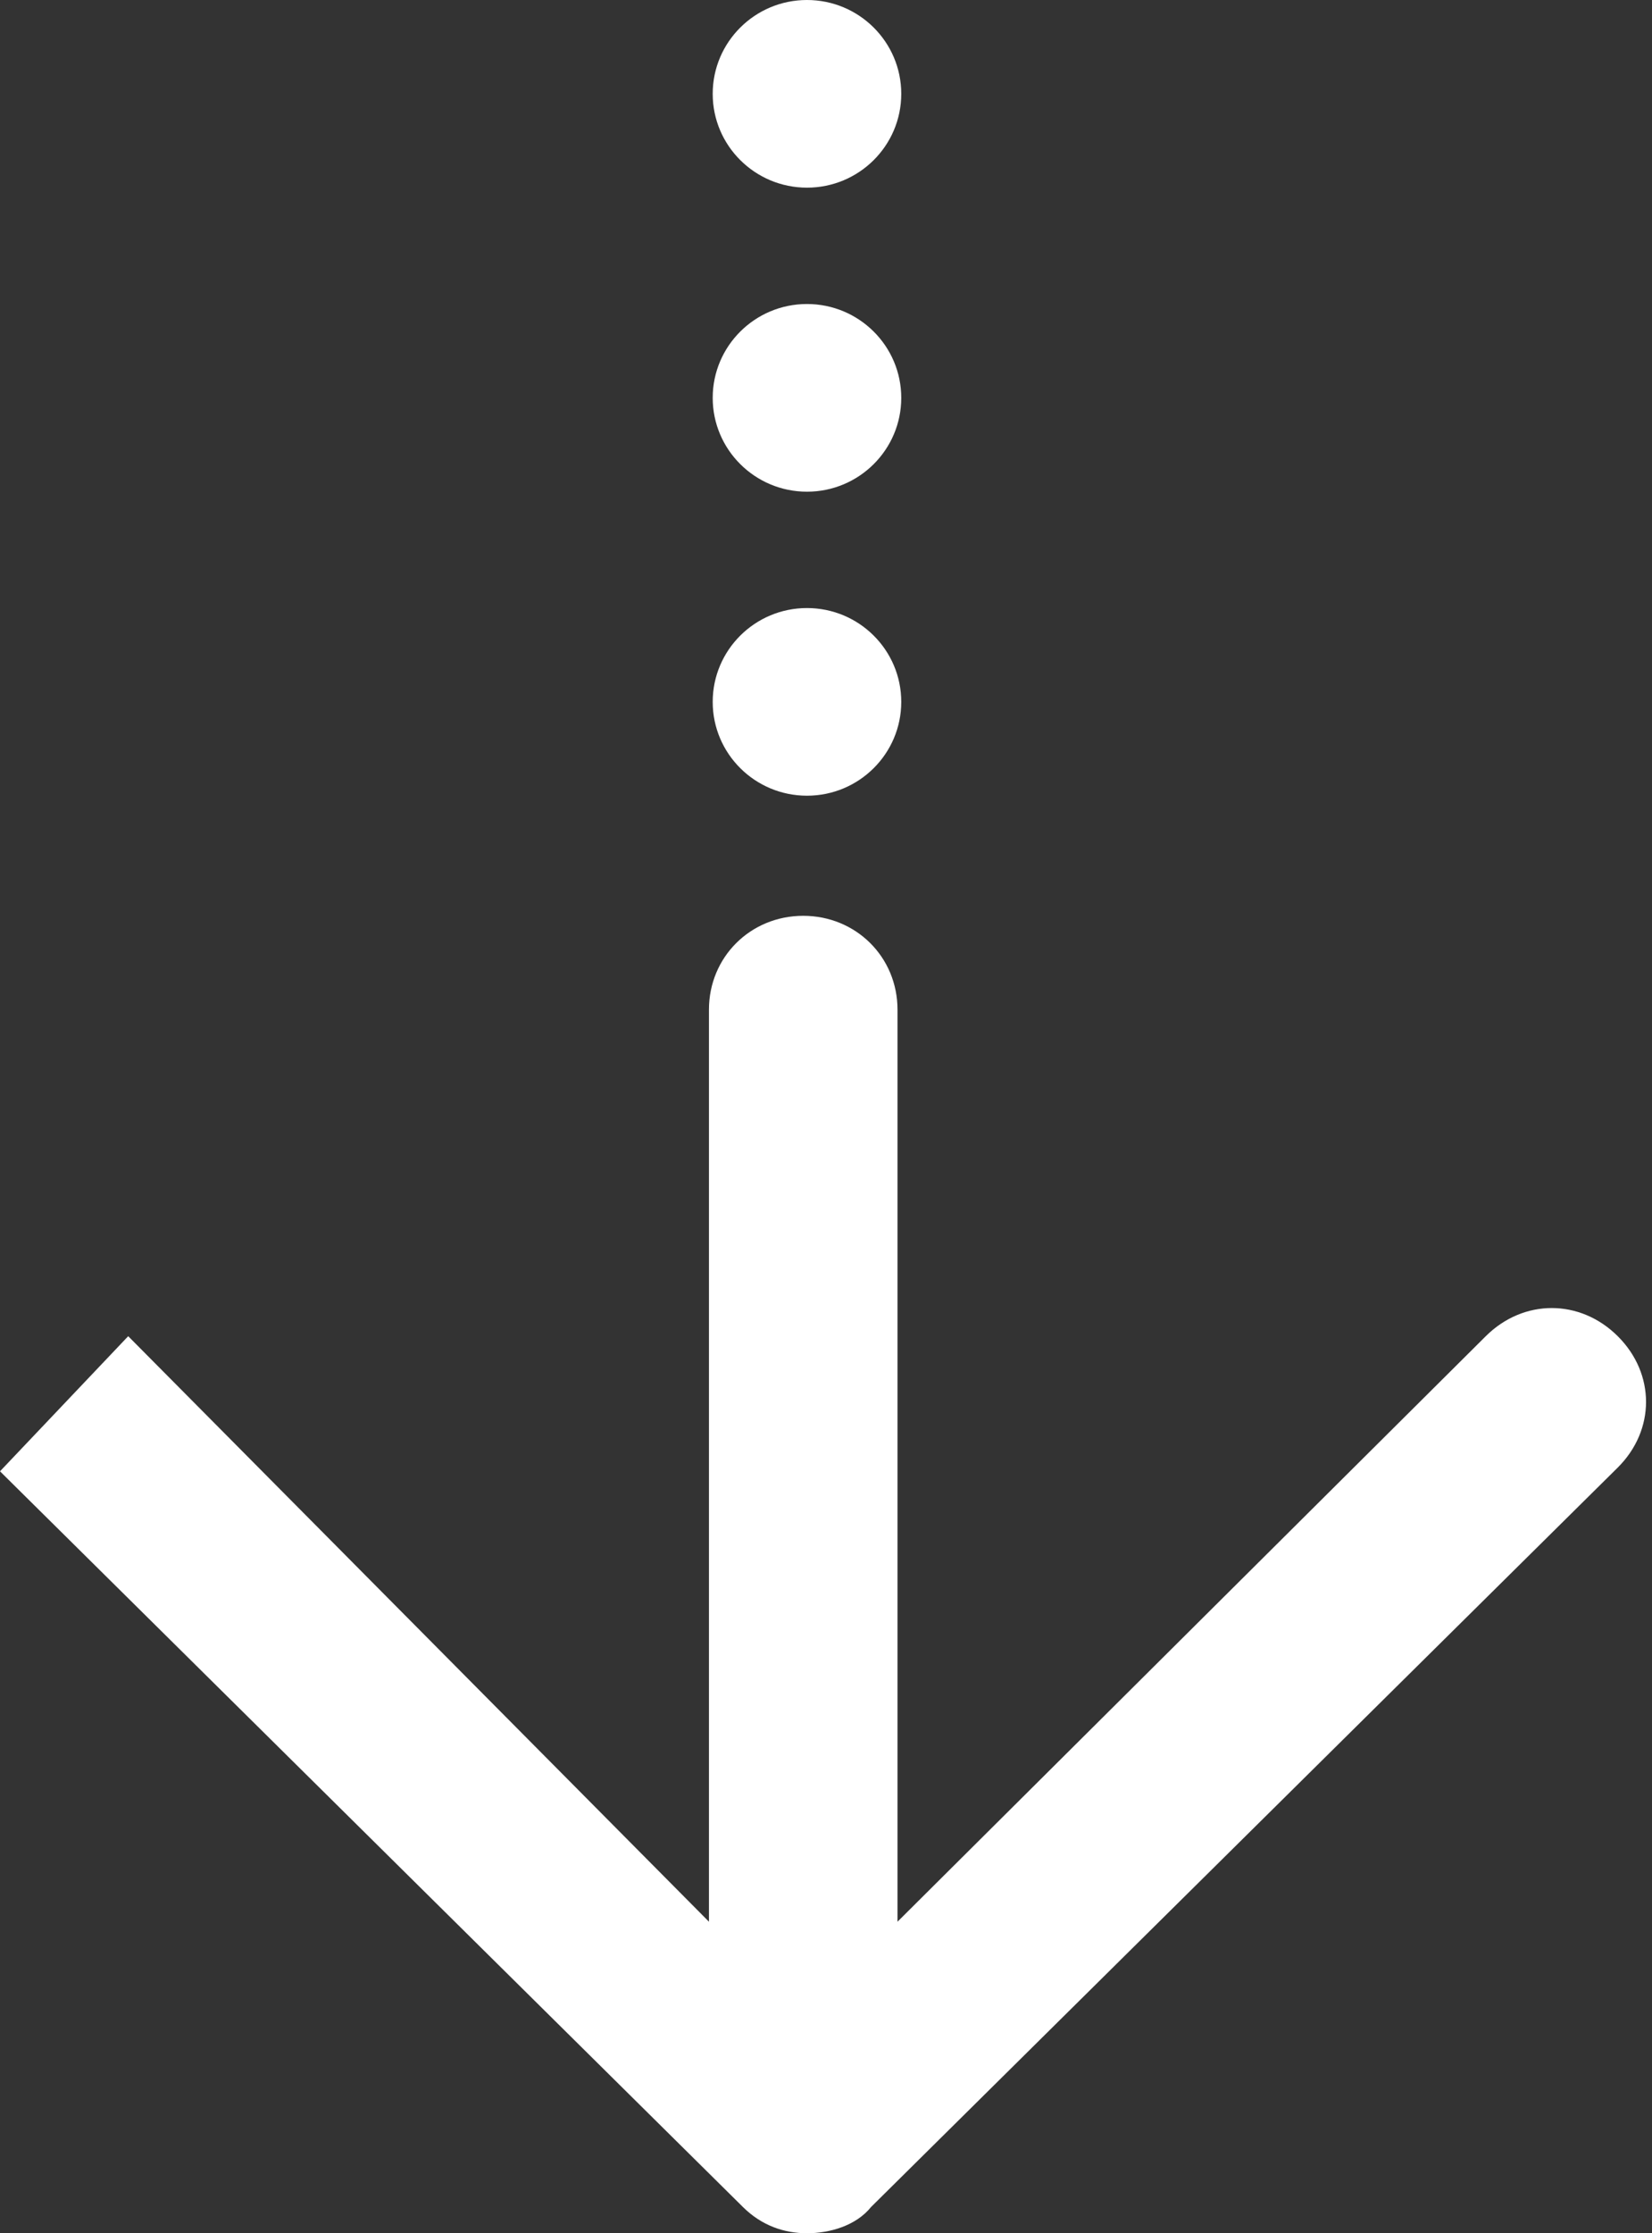 <svg width="74" height="100" viewBox="0 0 74 100" fill="none" xmlns="http://www.w3.org/2000/svg">
<rect x="0" y="0" width="74" height="100" fill="#333333" stroke="none"/>
<path d="M0 65.882L33.277 98.823C34.122 99.664 35.135 100 36.149 100C37.162 100 38.345 99.664 39.02 98.823L72.466 65.714C74.155 64.034 74.155 61.513 72.466 59.832C70.777 58.151 68.243 58.151 66.554 59.832L40.203 86.05V45.21C40.203 42.857 38.345 41.008 35.98 41.008C33.615 41.008 31.757 42.857 31.757 45.21V86.05L5.743 59.832" fill="white"/>
<path d="M40.371 31.429C40.371 33.748 38.48 35.63 36.148 35.63C33.817 35.63 31.925 33.748 31.925 31.429C31.925 29.109 33.817 27.227 36.148 27.227C38.48 27.227 40.371 29.109 40.371 31.429Z" fill="white"/>
<path d="M40.371 17.815C40.371 20.134 38.48 22.017 36.148 22.017C33.817 22.017 31.925 20.134 31.925 17.815C31.925 15.496 33.817 13.613 36.148 13.613C38.48 13.613 40.371 15.496 40.371 17.815Z" fill="white"/>
<path d="M40.371 4.202C40.371 6.521 38.48 8.403 36.148 8.403C33.817 8.403 31.925 6.521 31.925 4.202C31.925 1.882 33.817 0 36.148 0C38.48 0 40.371 1.882 40.371 4.202Z" fill="white"/>
</svg>
